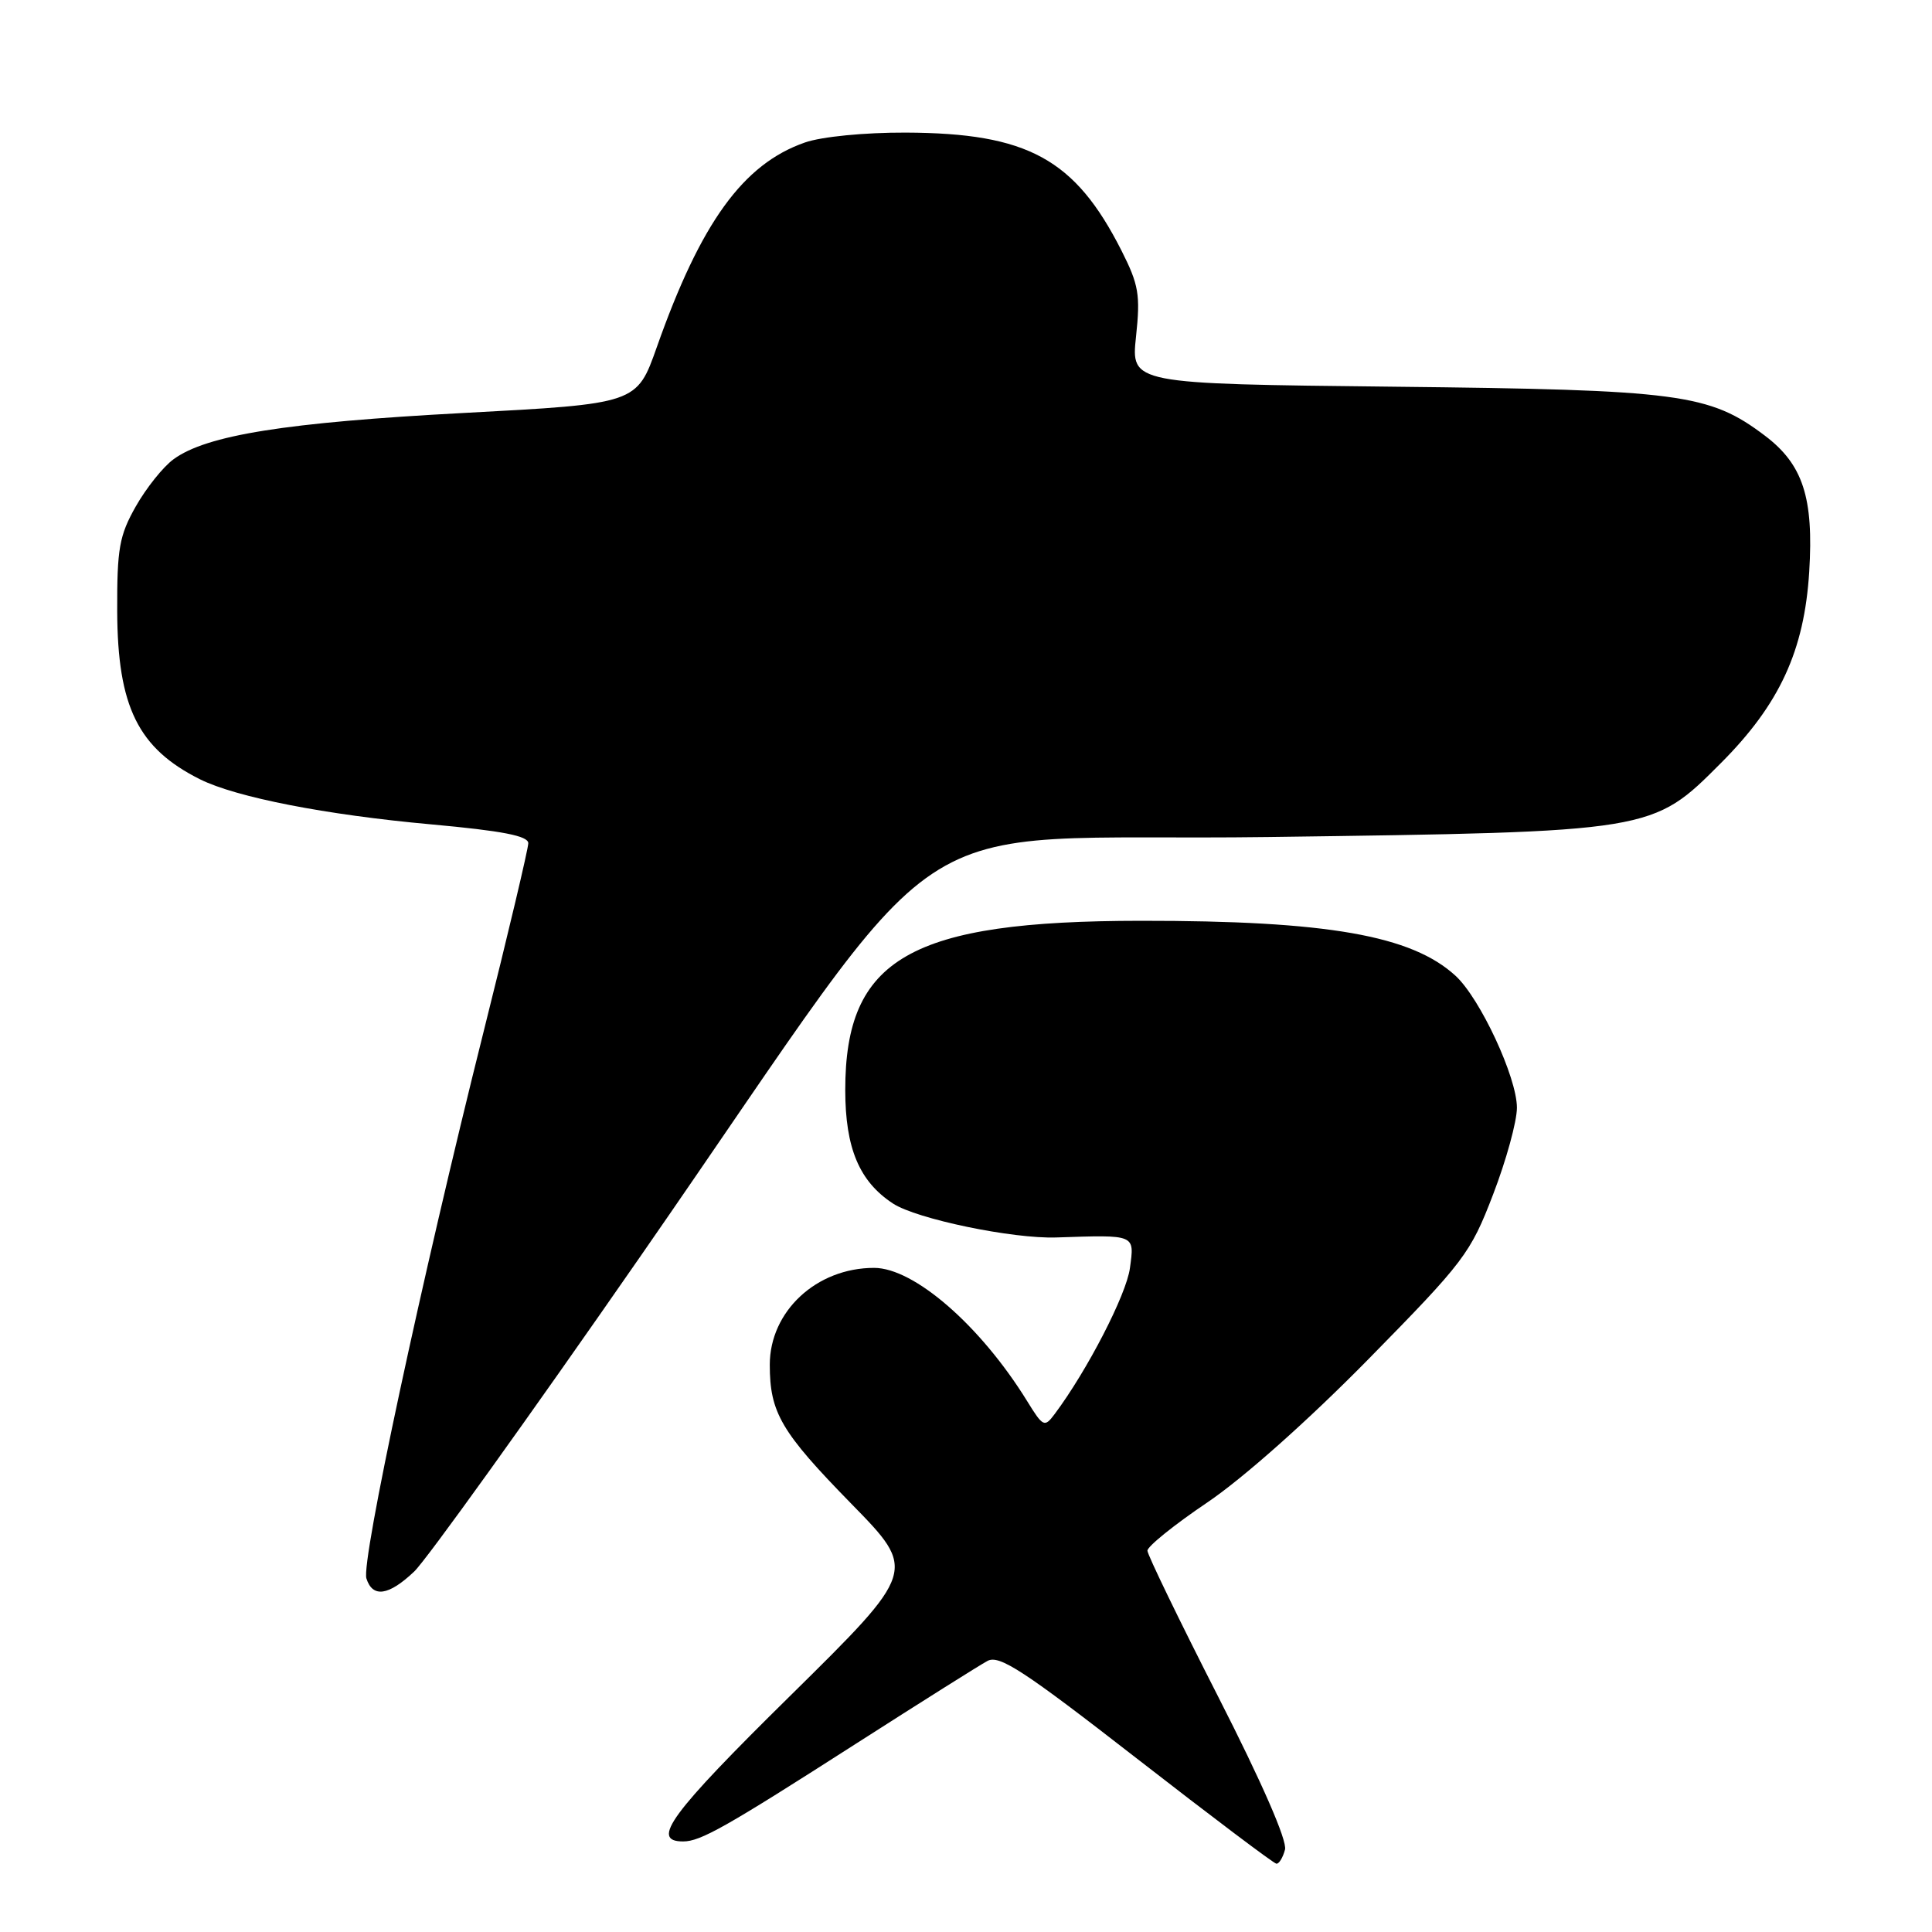 <?xml version="1.0" encoding="UTF-8" standalone="no"?>
<!DOCTYPE svg PUBLIC "-//W3C//DTD SVG 1.1//EN" "http://www.w3.org/Graphics/SVG/1.1/DTD/svg11.dtd" >
<svg xmlns="http://www.w3.org/2000/svg" xmlns:xlink="http://www.w3.org/1999/xlink" version="1.1" viewBox="0 0 256 256">
 <g >
 <path fill="currentColor"
d=" M 170.27 245.08 C 170.58 243.90 167.20 236.16 161.42 224.83 C 156.28 214.75 152.06 206.04 152.04 205.48 C 152.02 204.92 155.59 202.04 159.98 199.08 C 164.73 195.87 173.35 188.21 181.32 180.10 C 194.03 167.16 194.84 166.10 197.84 158.28 C 199.58 153.76 201.00 148.59 201.00 146.78 C 201.00 142.76 196.13 132.30 192.87 129.30 C 187.05 123.95 175.88 121.99 151.18 122.01 C 120.61 122.03 111.99 126.97 112.00 144.46 C 112.01 152.14 113.86 156.55 118.32 159.47 C 121.44 161.52 134.19 164.17 139.98 163.97 C 150.55 163.62 150.33 163.53 149.72 168.04 C 149.25 171.55 144.06 181.61 139.74 187.38 C 138.40 189.17 138.21 189.08 136.08 185.62 C 129.91 175.64 121.12 168.00 115.82 168.00 C 108.19 168.00 102.00 173.75 102.00 180.84 C 102.00 187.19 103.50 189.74 112.79 199.24 C 121.50 208.14 121.50 208.14 104.70 224.71 C 88.81 240.36 86.14 244.00 90.52 244.00 C 92.82 244.00 96.12 242.14 113.42 231.05 C 121.98 225.57 129.82 220.63 130.85 220.08 C 132.41 219.24 135.64 221.35 150.61 232.99 C 160.45 240.64 168.79 246.93 169.13 246.95 C 169.48 246.98 169.99 246.14 170.27 245.08 Z  M 54.87 208.25 C 56.47 206.74 69.96 187.95 84.84 166.50 C 127.77 104.65 117.36 111.60 168.06 110.91 C 219.11 110.22 218.92 110.25 228.05 101.09 C 235.81 93.31 239.08 86.21 239.73 75.77 C 240.34 65.95 238.90 61.54 233.86 57.73 C 226.49 52.16 222.58 51.65 184.68 51.24 C 149.86 50.86 149.86 50.86 150.53 44.59 C 151.12 39.06 150.89 37.73 148.60 33.20 C 142.44 21.05 136.18 17.63 120.00 17.57 C 114.57 17.55 108.86 18.11 106.66 18.88 C 98.47 21.73 92.86 29.48 87.03 46.00 C 84.38 53.50 84.38 53.50 61.44 54.72 C 37.86 55.98 27.37 57.65 23.00 60.85 C 21.62 61.85 19.38 64.66 18.00 67.09 C 15.81 70.96 15.50 72.67 15.53 81.00 C 15.58 93.65 18.30 99.16 26.50 103.26 C 31.30 105.65 43.16 107.97 57.09 109.23 C 66.57 110.09 70.00 110.76 70.00 111.73 C 70.00 112.46 67.33 123.74 64.06 136.78 C 55.87 169.47 47.84 206.93 48.55 209.15 C 49.37 211.75 51.49 211.45 54.87 208.25 Z "/>
</g>
</svg>